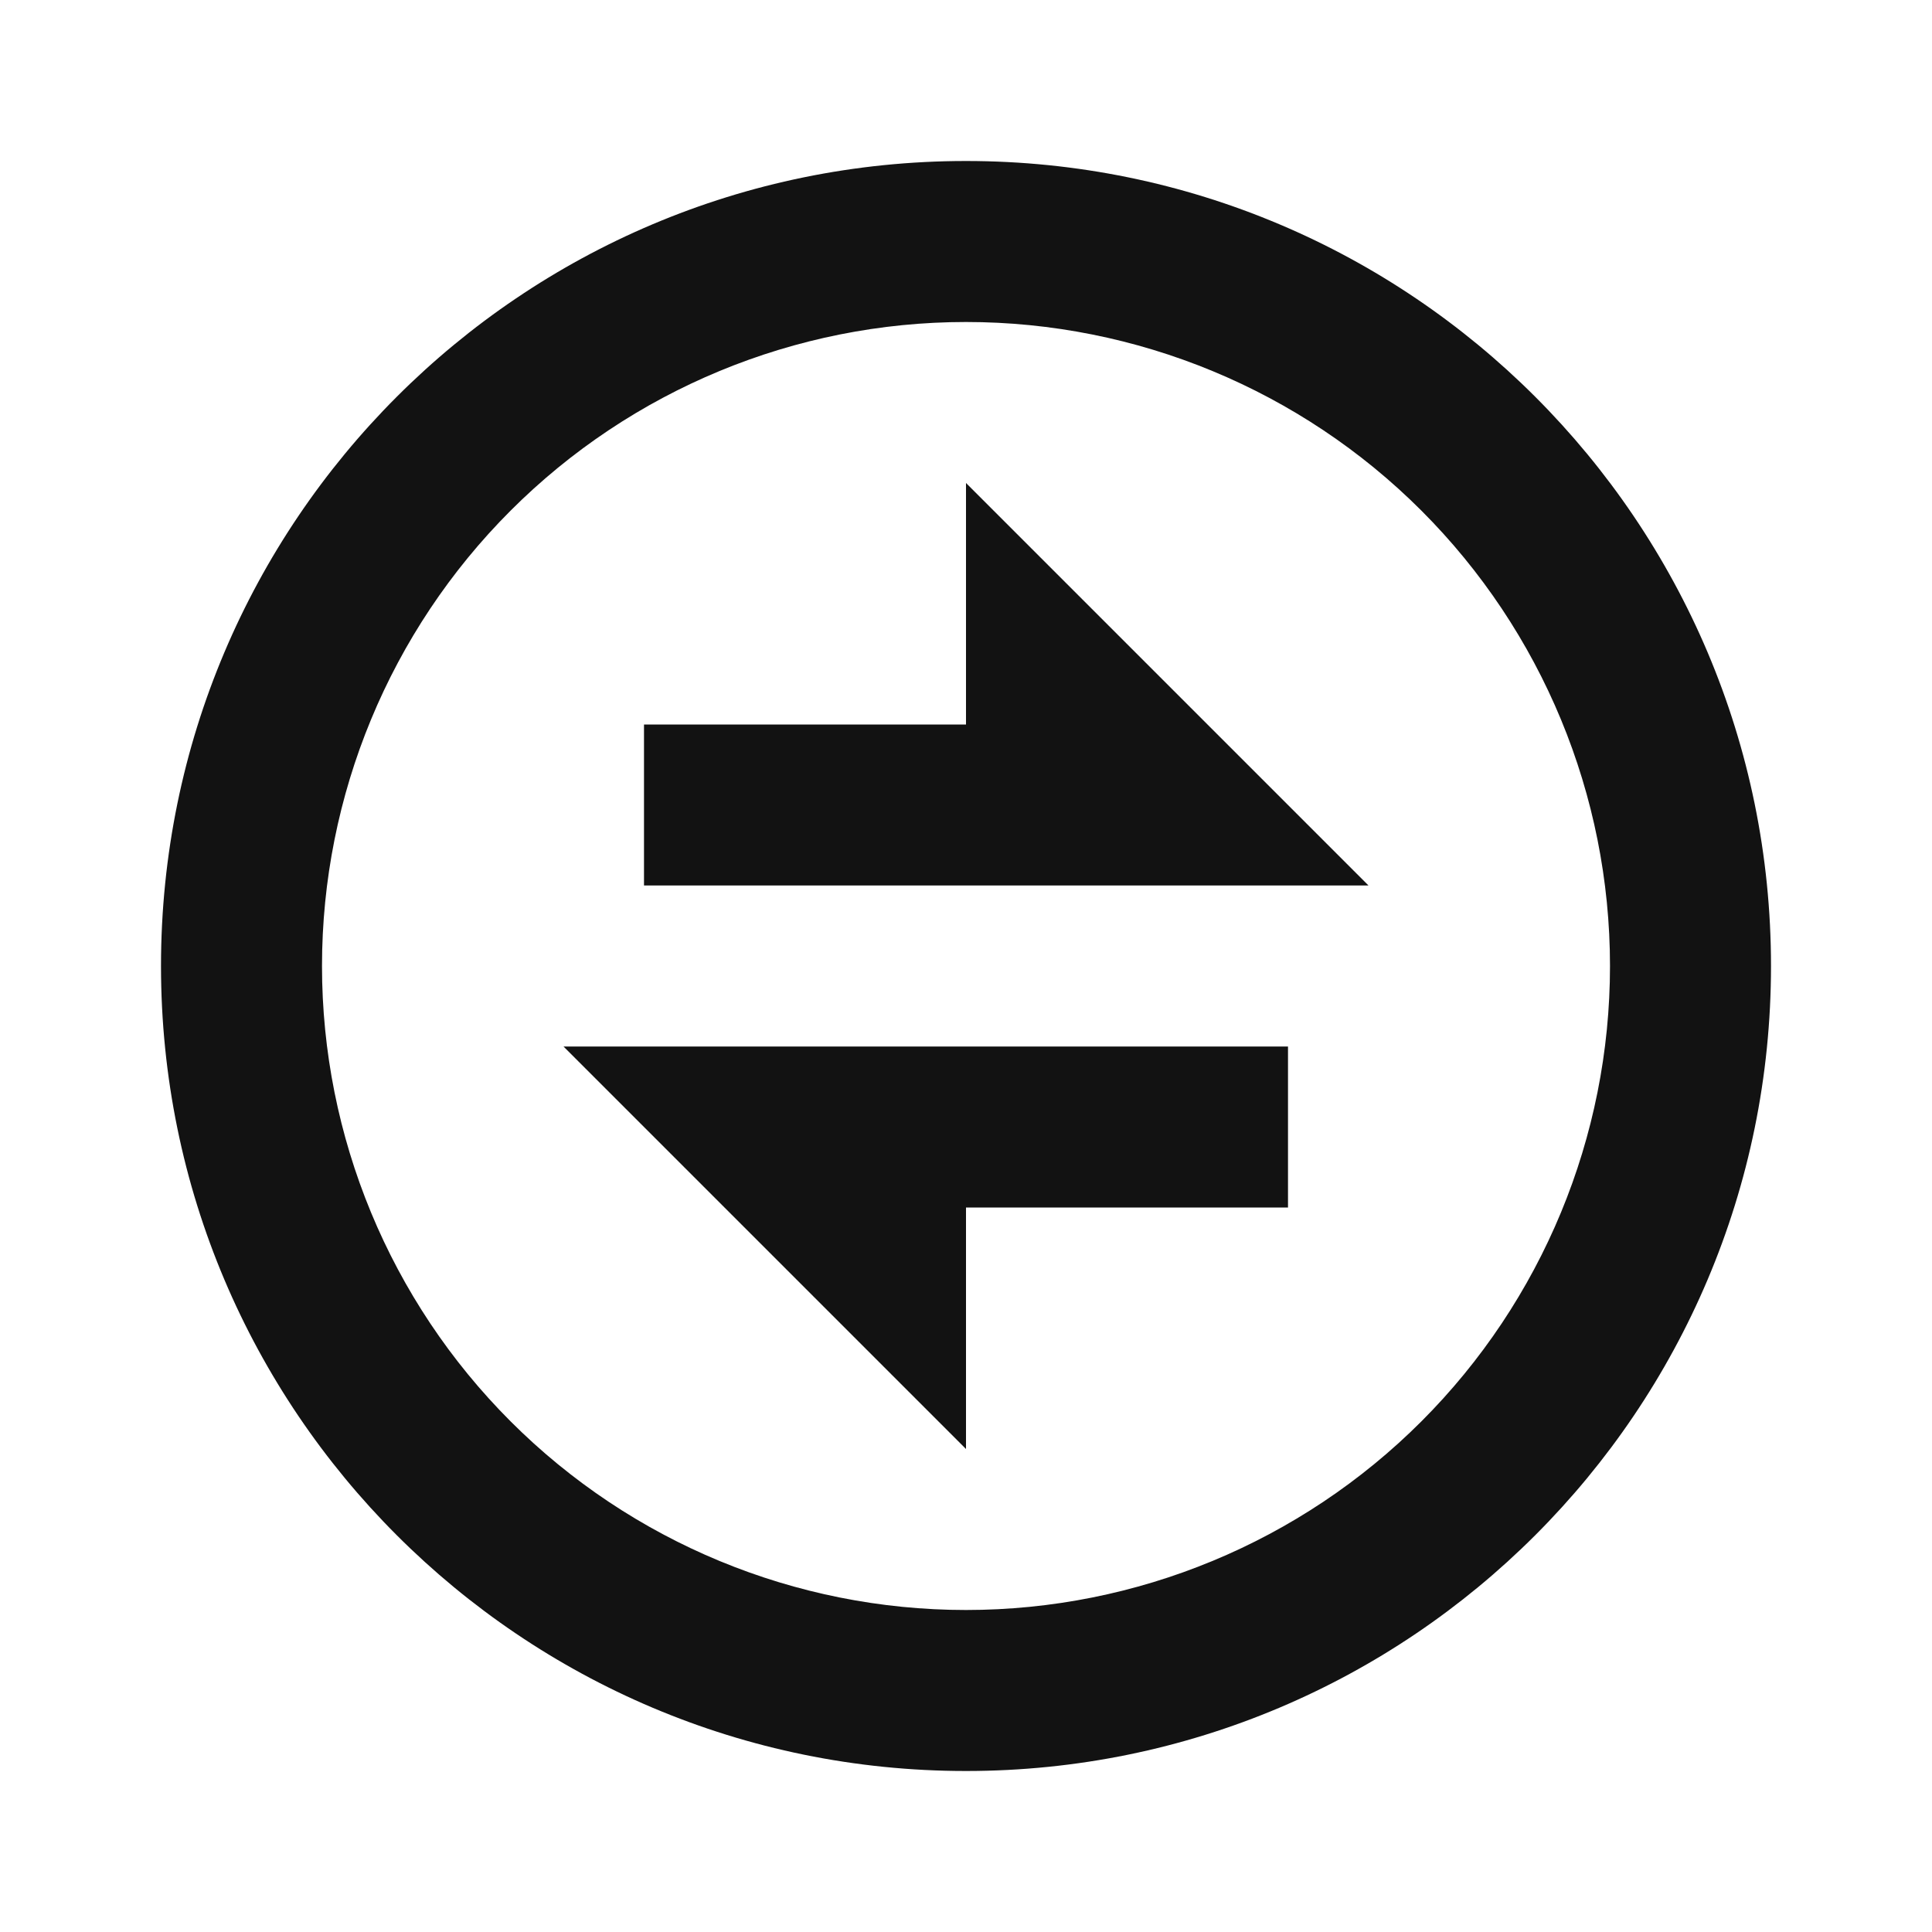 <svg width="24" height="24" viewBox="0 0 24 24" fill="none" xmlns="http://www.w3.org/2000/svg">
<g id="exchange-line" clip-path="url(#clip0_8_3006)">
<g id="Group">
<path id="Vector" d="M12 22C6.477 22 2 17.523 2 12C2 6.477 6.477 2 12 2C17.523 2 22 6.477 22 12C22 17.523 17.523 22 12 22ZM12 20C14.122 20 16.157 19.157 17.657 17.657C19.157 16.157 20 14.122 20 12C20 9.878 19.157 7.843 17.657 6.343C16.157 4.843 14.122 4 12 4C9.878 4 7.843 4.843 6.343 6.343C4.843 7.843 4 9.878 4 12C4 14.122 4.843 16.157 6.343 17.657C7.843 19.157 9.878 20 12 20ZM7 13H16V15H12V18L7 13ZM12 9V6L17 11H8V9H12Z" fill="#121212"/>
</g>
</g>
<defs>
<clipPath id="clip0_8_3006">
<rect width="24" height="24" fill="white"/>
</clipPath>
</defs>
</svg>
